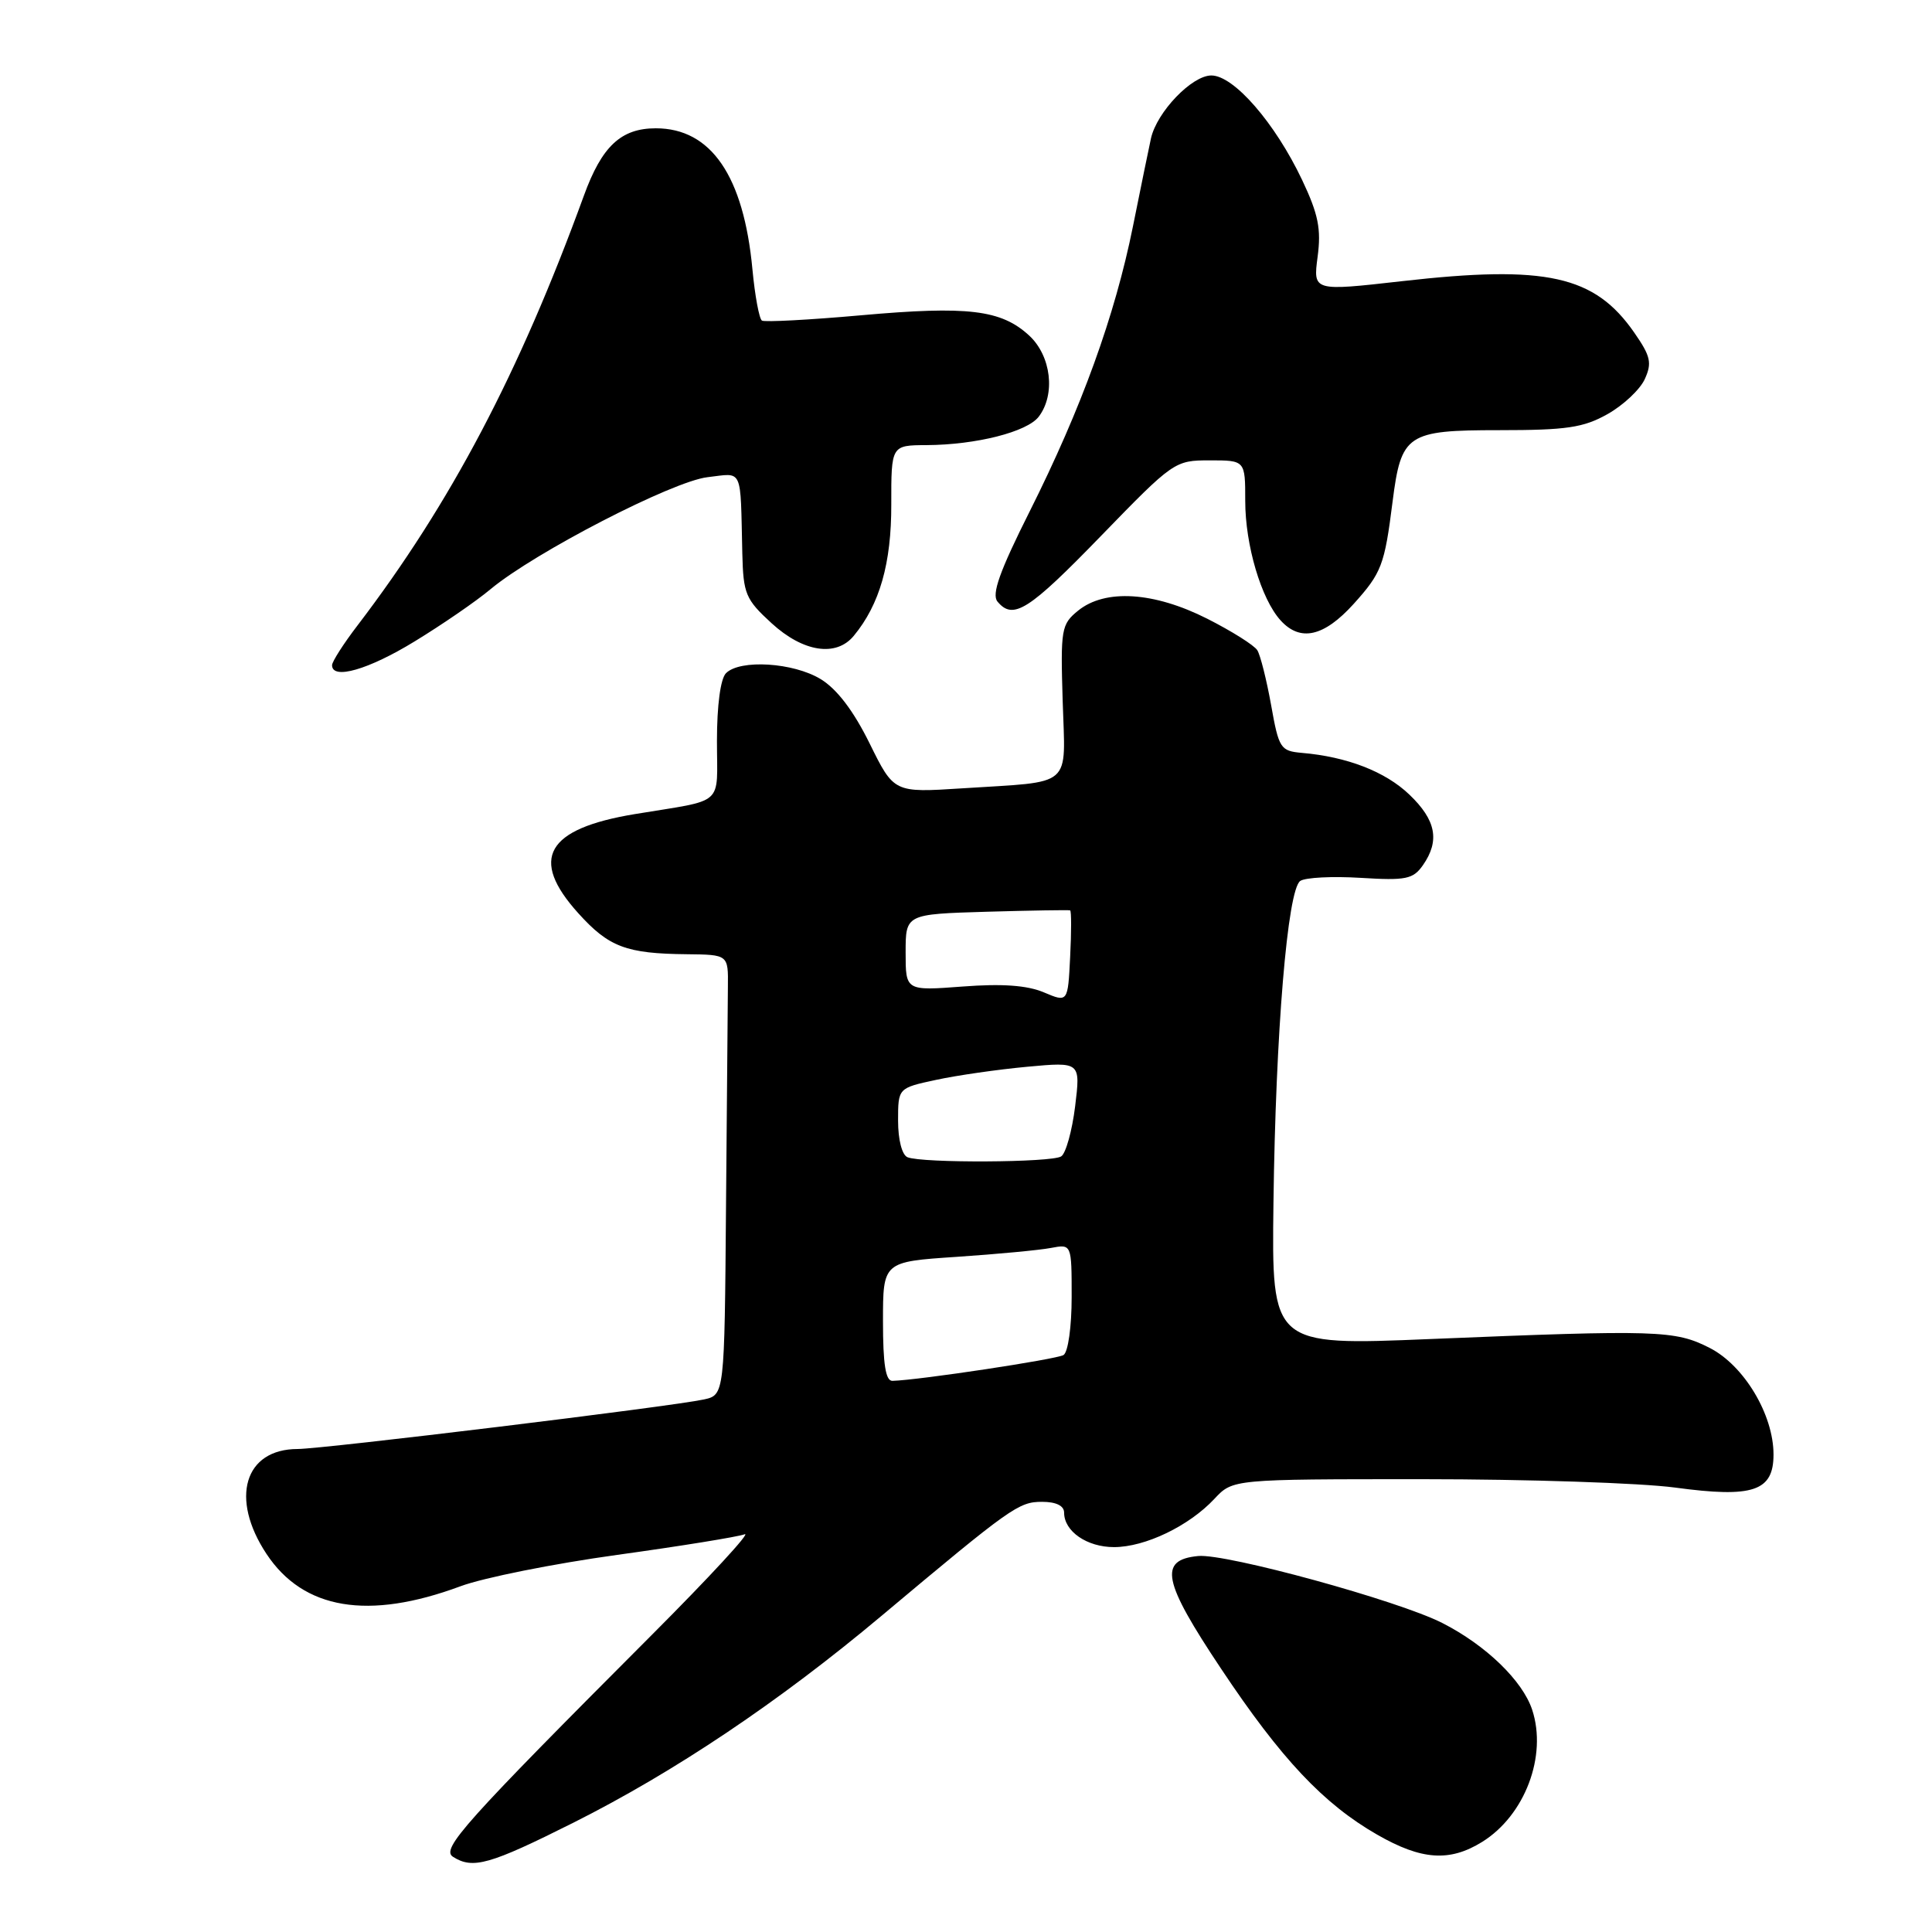 <?xml version="1.0" encoding="UTF-8" standalone="no"?>
<!DOCTYPE svg PUBLIC "-//W3C//DTD SVG 1.1//EN" "http://www.w3.org/Graphics/SVG/1.1/DTD/svg11.dtd" >
<svg xmlns="http://www.w3.org/2000/svg" xmlns:xlink="http://www.w3.org/1999/xlink" version="1.1" viewBox="0 0 256 256">
 <g >
 <path fill="currentColor"
d=" M 75.97 241.52 C 89.37 234.79 103.20 225.52 116.79 214.12 C 133.99 199.70 134.98 199.00 138.08 199.00 C 139.94 199.00 141.00 199.52 141.00 200.43 C 141.00 202.91 144.02 205.00 147.61 205.00 C 151.74 205.00 157.56 202.20 160.92 198.60 C 163.35 196.00 163.35 196.00 188.52 196.00 C 202.36 196.00 217.40 196.50 221.95 197.11 C 232.30 198.51 235.00 197.60 235.00 192.73 C 235.00 187.44 231.09 180.92 226.53 178.60 C 221.94 176.26 219.64 176.19 189.50 177.43 C 168.50 178.30 168.50 178.30 168.74 159.40 C 169.03 136.74 170.60 117.90 172.29 116.73 C 172.96 116.27 176.55 116.09 180.29 116.32 C 186.30 116.69 187.24 116.50 188.54 114.65 C 190.81 111.40 190.29 108.67 186.75 105.29 C 183.57 102.24 178.48 100.27 172.50 99.76 C 169.67 99.51 169.45 99.17 168.43 93.43 C 167.83 90.10 167.01 86.82 166.60 86.16 C 166.19 85.50 163.20 83.62 159.96 81.98 C 152.89 78.41 146.44 78.01 142.86 80.91 C 140.62 82.73 140.52 83.34 140.81 92.88 C 141.16 104.56 142.39 103.50 127.47 104.46 C 118.45 105.04 118.45 105.04 115.23 98.51 C 113.10 94.19 110.90 91.30 108.75 89.99 C 105.13 87.78 98.06 87.34 96.20 89.20 C 95.47 89.93 95.00 93.46 95.00 98.18 C 95.00 106.96 96.22 105.87 84.13 107.87 C 72.37 109.81 70.10 113.78 76.63 121.01 C 80.67 125.49 82.98 126.36 91.00 126.44 C 96.50 126.50 96.50 126.50 96.45 130.75 C 96.43 133.09 96.32 146.21 96.20 159.92 C 96.00 184.84 96.00 184.84 93.25 185.44 C 88.92 186.38 42.84 191.99 39.44 192.00 C 32.38 192.01 30.44 198.54 35.31 205.90 C 40.20 213.29 48.81 214.72 61.01 210.19 C 64.04 209.06 73.38 207.19 81.78 206.03 C 90.17 204.87 97.77 203.64 98.67 203.30 C 99.57 202.95 94.05 208.94 86.40 216.60 C 61.41 241.64 58.40 245.01 60.03 246.04 C 62.66 247.71 64.88 247.08 75.97 241.52 Z  M 196.38 244.07 C 202.05 240.56 205.04 232.67 203.02 226.55 C 201.74 222.69 196.89 218.00 191.12 215.06 C 185.30 212.09 162.47 205.83 158.77 206.18 C 153.48 206.69 154.04 209.49 161.81 221.13 C 169.76 233.07 175.37 239.02 182.48 243.10 C 188.36 246.48 192.08 246.73 196.38 244.07 Z  M 54.94 84.99 C 58.55 82.79 63.08 79.68 65.00 78.07 C 70.85 73.20 89.11 63.77 93.75 63.23 C 98.52 62.68 98.09 61.75 98.36 73.33 C 98.49 78.70 98.79 79.42 102.24 82.58 C 106.42 86.41 110.79 87.09 113.13 84.25 C 116.57 80.09 118.12 74.64 118.10 66.84 C 118.09 59.00 118.09 59.00 122.79 58.98 C 129.36 58.94 136.10 57.23 137.64 55.21 C 139.89 52.25 139.29 47.17 136.38 44.47 C 132.67 41.04 128.26 40.51 114.06 41.78 C 107.22 42.39 101.33 42.70 100.96 42.48 C 100.60 42.25 100.03 39.19 99.70 35.68 C 98.54 23.32 94.22 17.00 86.90 17.00 C 82.29 17.00 79.75 19.37 77.37 25.92 C 68.80 49.45 59.70 66.72 47.39 82.85 C 45.52 85.29 44.00 87.67 44.00 88.14 C 44.00 90.12 48.82 88.74 54.94 84.99 Z  M 179.36 80.03 C 183.07 75.91 183.46 74.90 184.52 66.50 C 185.66 57.51 186.42 57.00 198.64 57.00 C 207.58 57.00 209.81 56.67 213.01 54.87 C 215.09 53.70 217.31 51.62 217.94 50.24 C 218.92 48.09 218.72 47.20 216.56 44.09 C 211.30 36.50 204.91 35.08 185.74 37.26 C 173.99 38.59 173.99 38.59 174.59 34.03 C 175.08 30.34 174.69 28.39 172.53 23.83 C 168.95 16.29 163.49 10.00 160.51 10.00 C 157.93 10.00 153.30 14.83 152.51 18.33 C 152.25 19.52 151.17 24.77 150.12 30.00 C 147.73 41.85 143.32 54.04 136.43 67.78 C 132.46 75.69 131.37 78.74 132.17 79.71 C 134.25 82.21 136.29 80.91 145.90 71.00 C 155.48 61.13 155.66 61.00 160.30 61.00 C 165.00 61.00 165.00 61.00 165.00 66.37 C 165.00 72.23 167.11 79.36 169.68 82.20 C 172.29 85.08 175.42 84.38 179.36 80.03 Z  M 117.00 175.09 C 117.00 167.19 117.00 167.19 126.75 166.54 C 132.11 166.18 137.74 165.65 139.25 165.36 C 142.00 164.84 142.00 164.84 142.00 171.86 C 142.00 175.80 141.53 179.17 140.92 179.55 C 139.99 180.12 121.72 182.88 118.25 182.97 C 117.35 182.99 117.00 180.77 117.00 175.09 Z  M 120.25 153.34 C 119.52 153.04 119.00 151.03 119.00 148.50 C 119.00 144.17 119.00 144.17 124.03 143.09 C 126.80 142.49 132.24 141.71 136.12 141.35 C 143.18 140.70 143.18 140.70 142.46 146.60 C 142.06 149.84 141.23 152.83 140.61 153.23 C 139.38 154.05 122.23 154.14 120.25 153.34 Z  M 138.31 131.49 C 136.10 130.56 132.80 130.32 127.56 130.72 C 120.00 131.29 120.00 131.29 120.00 126.21 C 120.00 121.13 120.00 121.13 130.75 120.81 C 136.66 120.64 141.64 120.56 141.80 120.63 C 141.97 120.71 141.97 123.48 141.80 126.80 C 141.50 132.84 141.50 132.84 138.31 131.49 Z "/>
</g>
</svg>